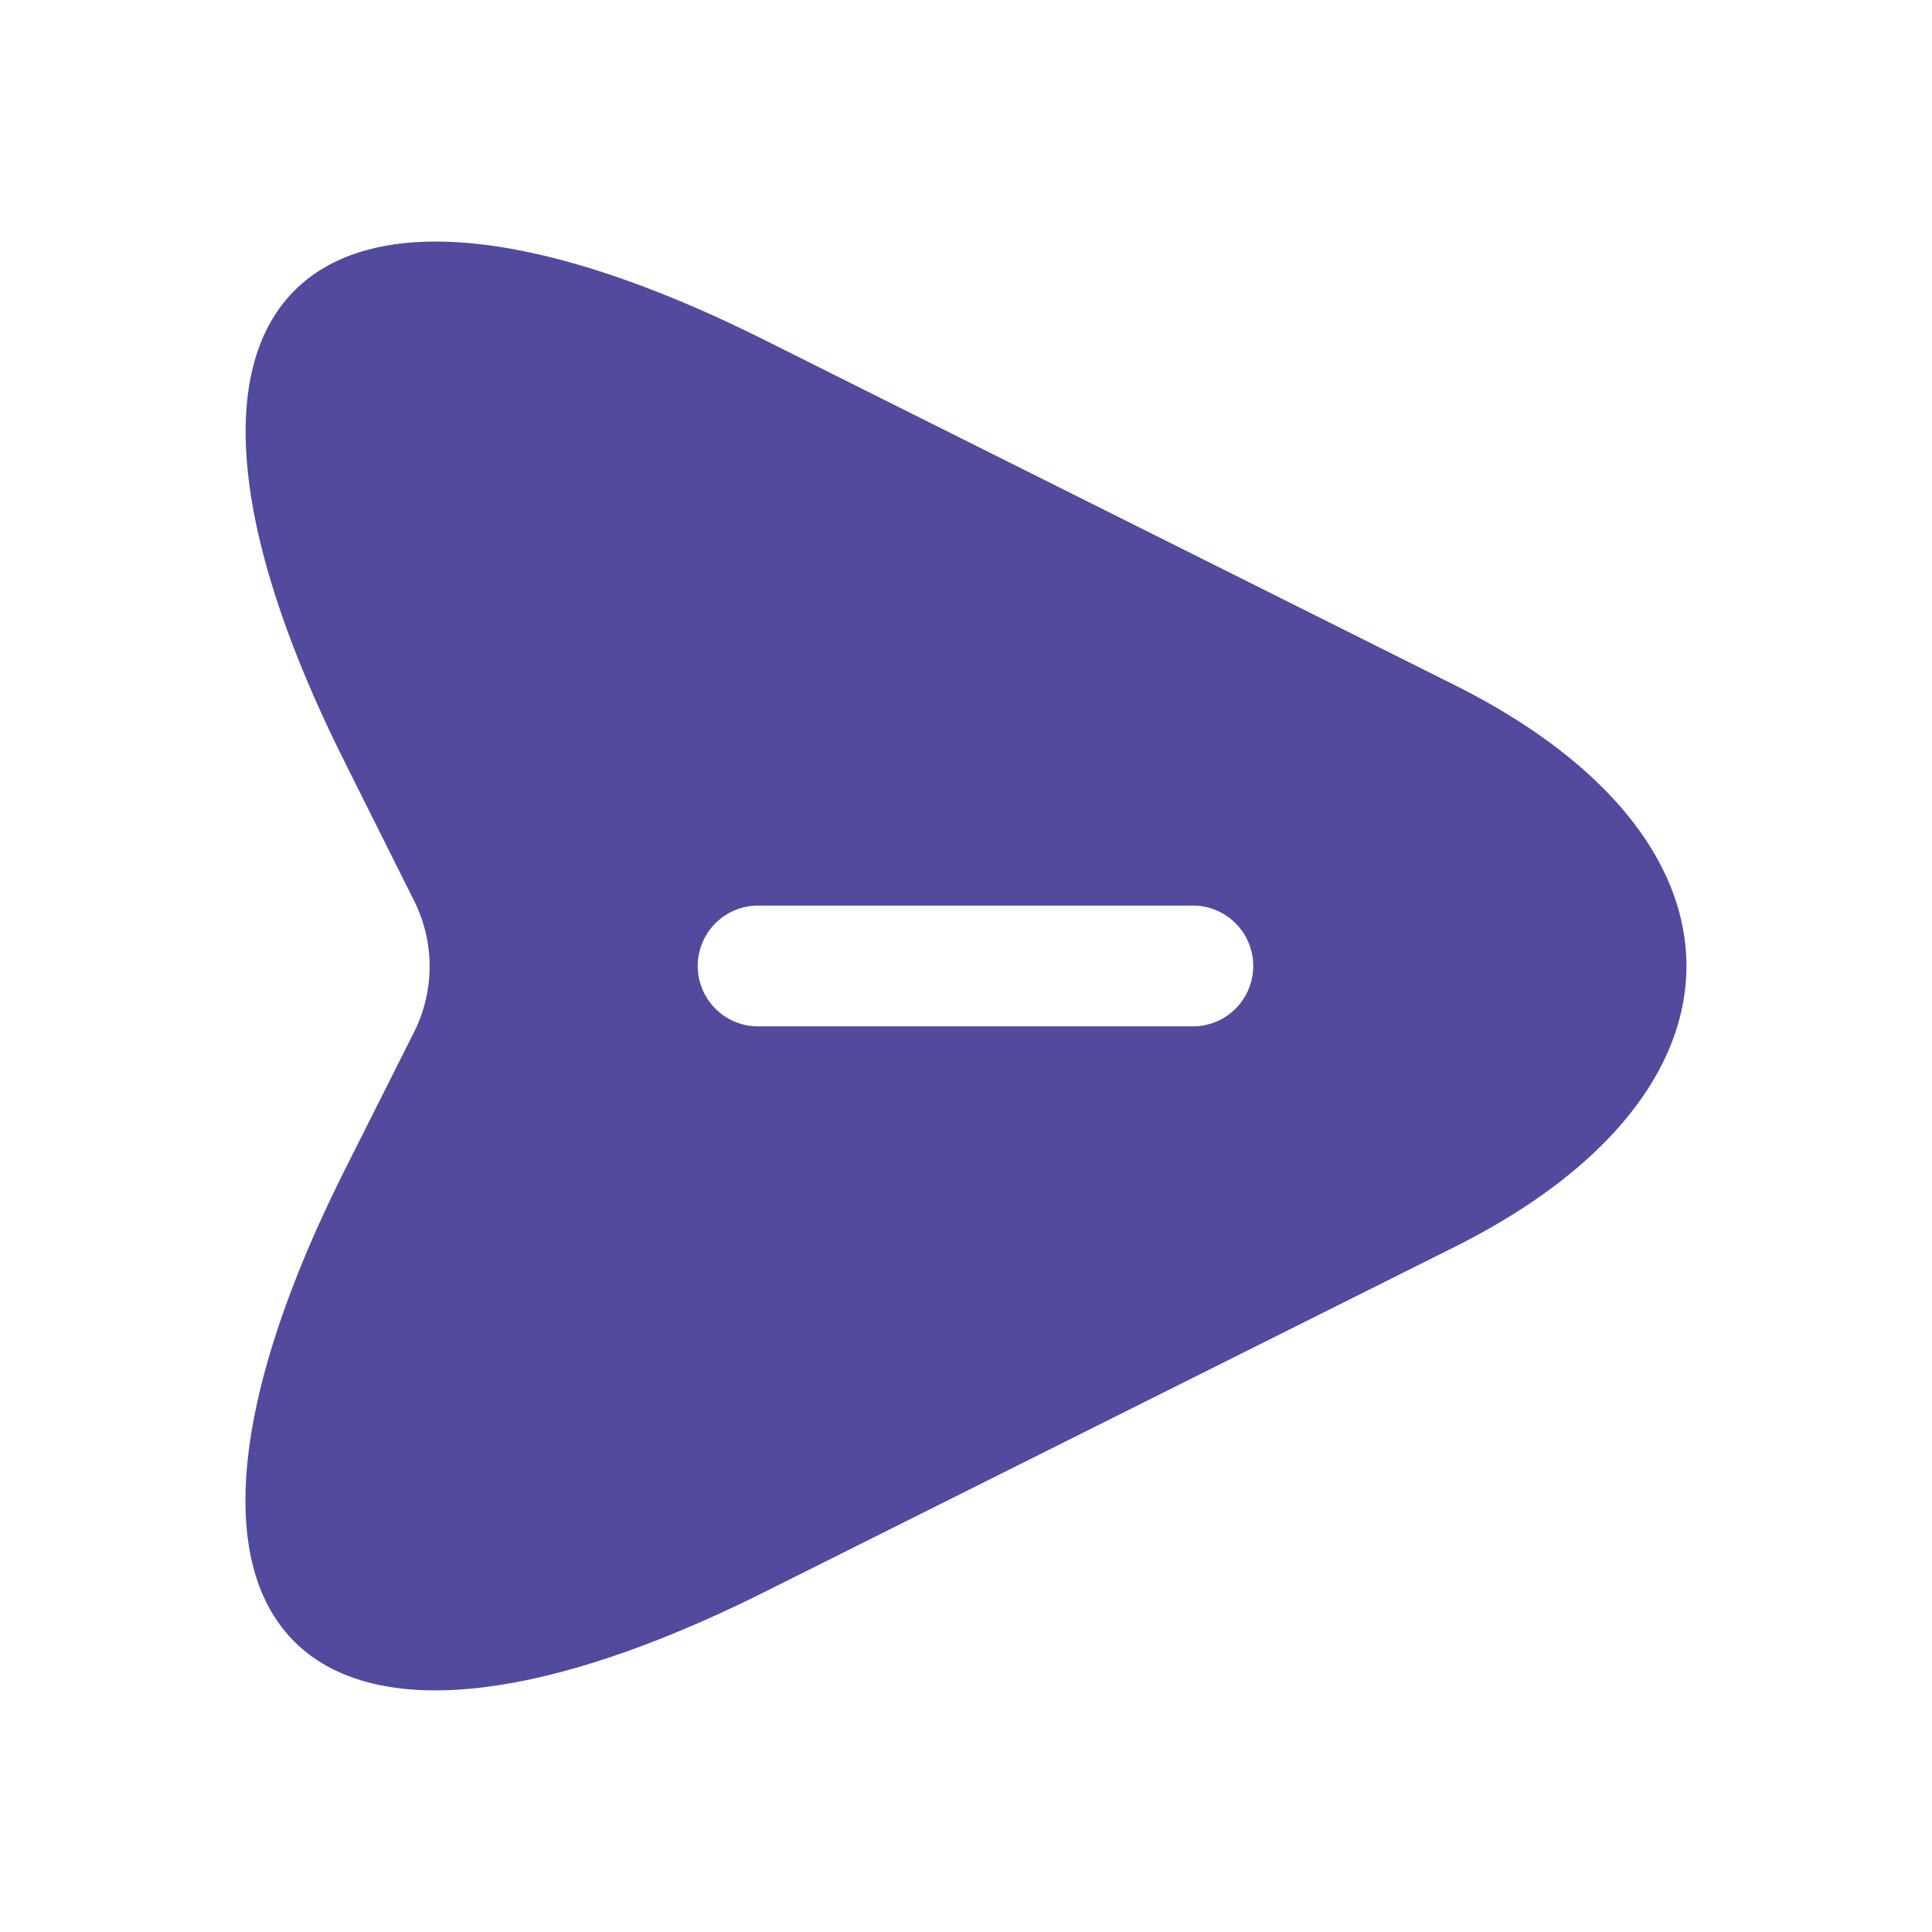 <svg xmlns="http://www.w3.org/2000/svg" width="38" height="38" viewBox="0 0 38 38">
  <g id="vuesax_bold_send" data-name="vuesax/bold/send" transform="translate(-236 -316)">
    <g id="send" transform="translate(236 316)">
      <path id="Vector" d="M23.782,8.722,10.229,1.945c-9.1-4.56-12.841-.823-8.281,8.281l1.377,2.755a2.885,2.885,0,0,1,0,2.549L1.948,18.27c-4.56,9.1-.839,12.841,8.281,8.281l13.553-6.777C29.862,16.734,29.862,11.762,23.782,8.722Zm-5.114,6.713h-8.55a1.188,1.188,0,1,1,0-2.375h8.55a1.188,1.188,0,0,1,0,2.375Z" transform="translate(4.828 4.752)" fill="#514a9d"/>
      <path id="Vector-2" data-name="Vector" d="M0,0H38V38H0Z" transform="translate(38 38) rotate(180)" fill="none" opacity="0"/>
    </g>
  </g>
</svg>
